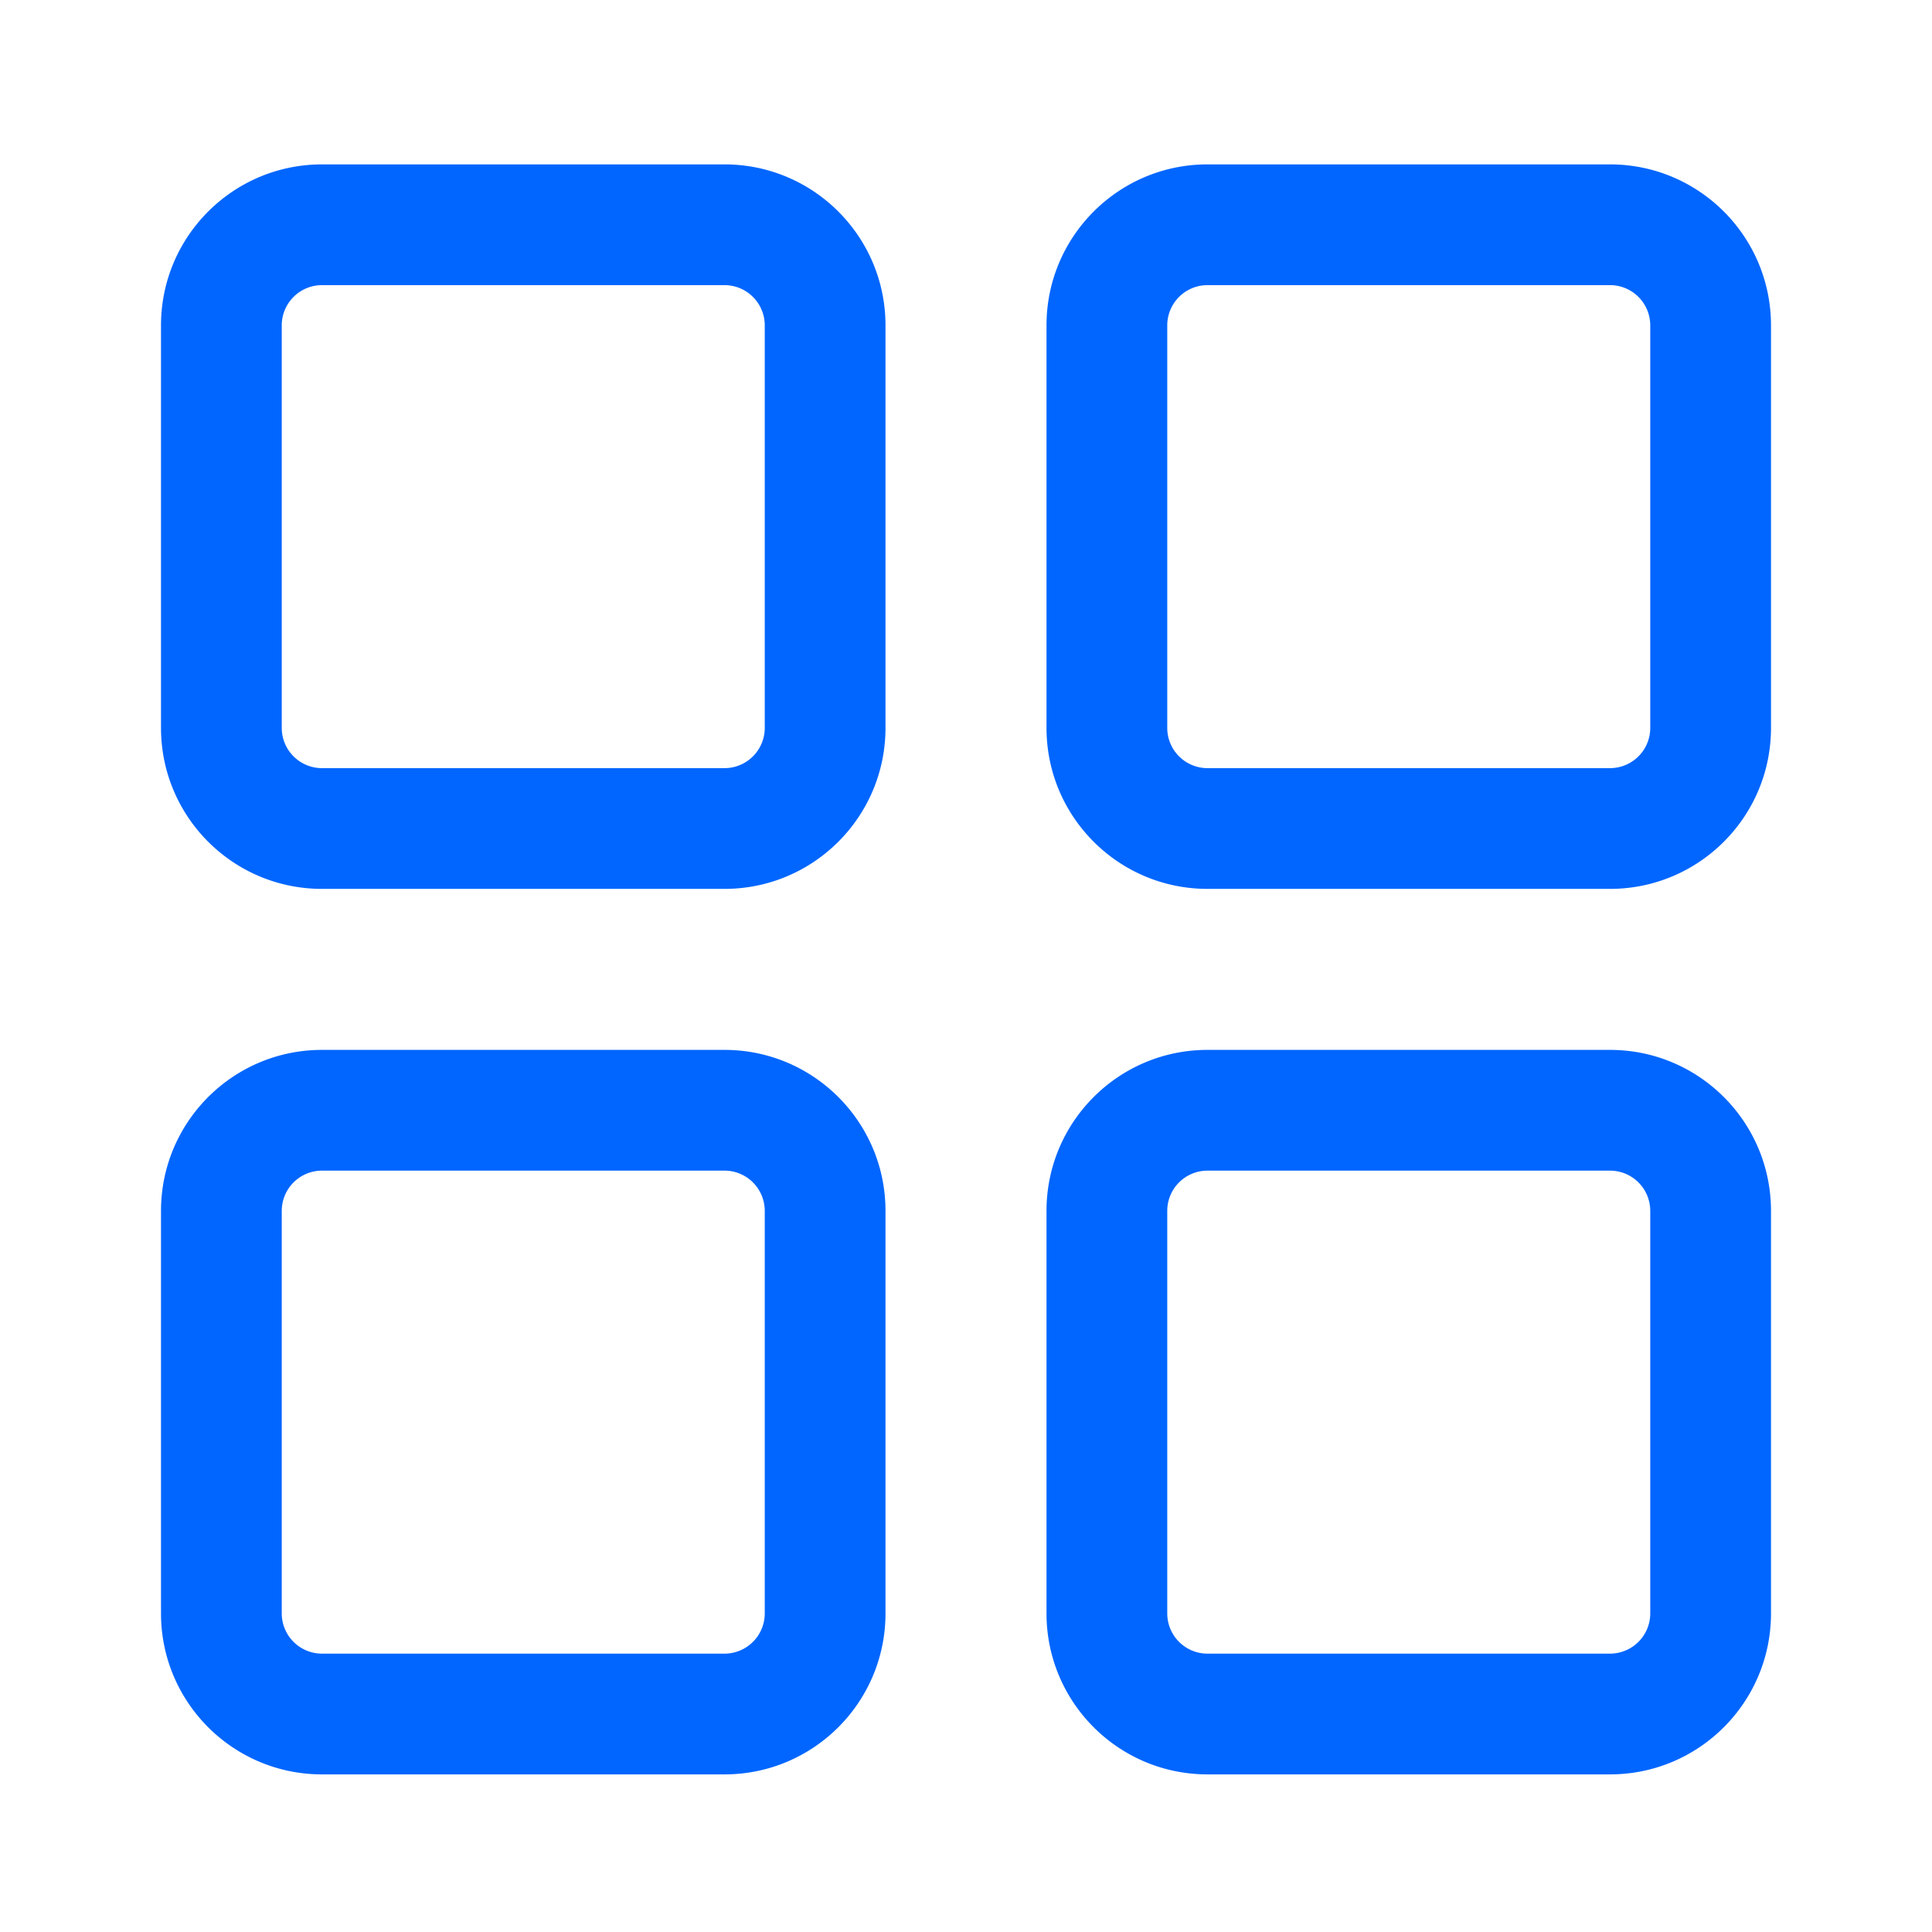 <?xml version="1.0" standalone="no"?><!DOCTYPE svg PUBLIC "-//W3C//DTD SVG 1.1//EN" "http://www.w3.org/Graphics/SVG/1.1/DTD/svg11.dtd"><svg t="1743407479274" class="icon" viewBox="0 0 1024 1024" version="1.1" xmlns="http://www.w3.org/2000/svg" p-id="7380" xmlns:xlink="http://www.w3.org/1999/xlink" width="200" height="200"><path d="M170.667 87.13h213.333c47.13 0 85.333 38.208 85.333 85.333v213.333c0 47.13-38.204 85.333-85.333 85.333H170.667c-47.13 0-85.333-38.204-85.333-85.333v-213.333c0-47.125 38.204-85.333 85.333-85.333z m0 64a21.333 21.333 0 0 0-21.333 21.333v213.333a21.333 21.333 0 0 0 21.333 21.333h213.333a21.333 21.333 0 0 0 21.333-21.333v-213.333a21.333 21.333 0 0 0-21.333-21.333H170.667z m0 405.333h213.333c47.13 0 85.333 38.208 85.333 85.333v213.333c0 47.13-38.204 85.333-85.333 85.333H170.667c-47.13 0-85.333-38.204-85.333-85.333v-213.333c0-47.125 38.204-85.333 85.333-85.333z m0 64a21.333 21.333 0 0 0-21.333 21.333v213.333a21.333 21.333 0 0 0 21.333 21.333h213.333a21.333 21.333 0 0 0 21.333-21.333v-213.333a21.333 21.333 0 0 0-21.333-21.333H170.667z m768-448v213.333c0 47.13-38.204 85.333-85.333 85.333h-213.333c-47.13 0-85.333-38.204-85.333-85.333v-213.333c0-47.125 38.204-85.333 85.333-85.333h213.333c47.13 0 85.333 38.208 85.333 85.333z m-64 0a21.333 21.333 0 0 0-21.333-21.333h-213.333a21.333 21.333 0 0 0-21.333 21.333v213.333a21.333 21.333 0 0 0 21.333 21.333h213.333a21.333 21.333 0 0 0 21.333-21.333v-213.333z m-234.667 384h213.333c47.13 0 85.333 38.208 85.333 85.333v213.333c0 47.13-38.204 85.333-85.333 85.333h-213.333c-47.13 0-85.333-38.204-85.333-85.333v-213.333c0-47.125 38.204-85.333 85.333-85.333z m0 64a21.333 21.333 0 0 0-21.333 21.333v213.333a21.333 21.333 0 0 0 21.333 21.333h213.333a21.333 21.333 0 0 0 21.333-21.333v-213.333a21.333 21.333 0 0 0-21.333-21.333h-213.333z" fill="#0166FF" p-id="7381"></path></svg>